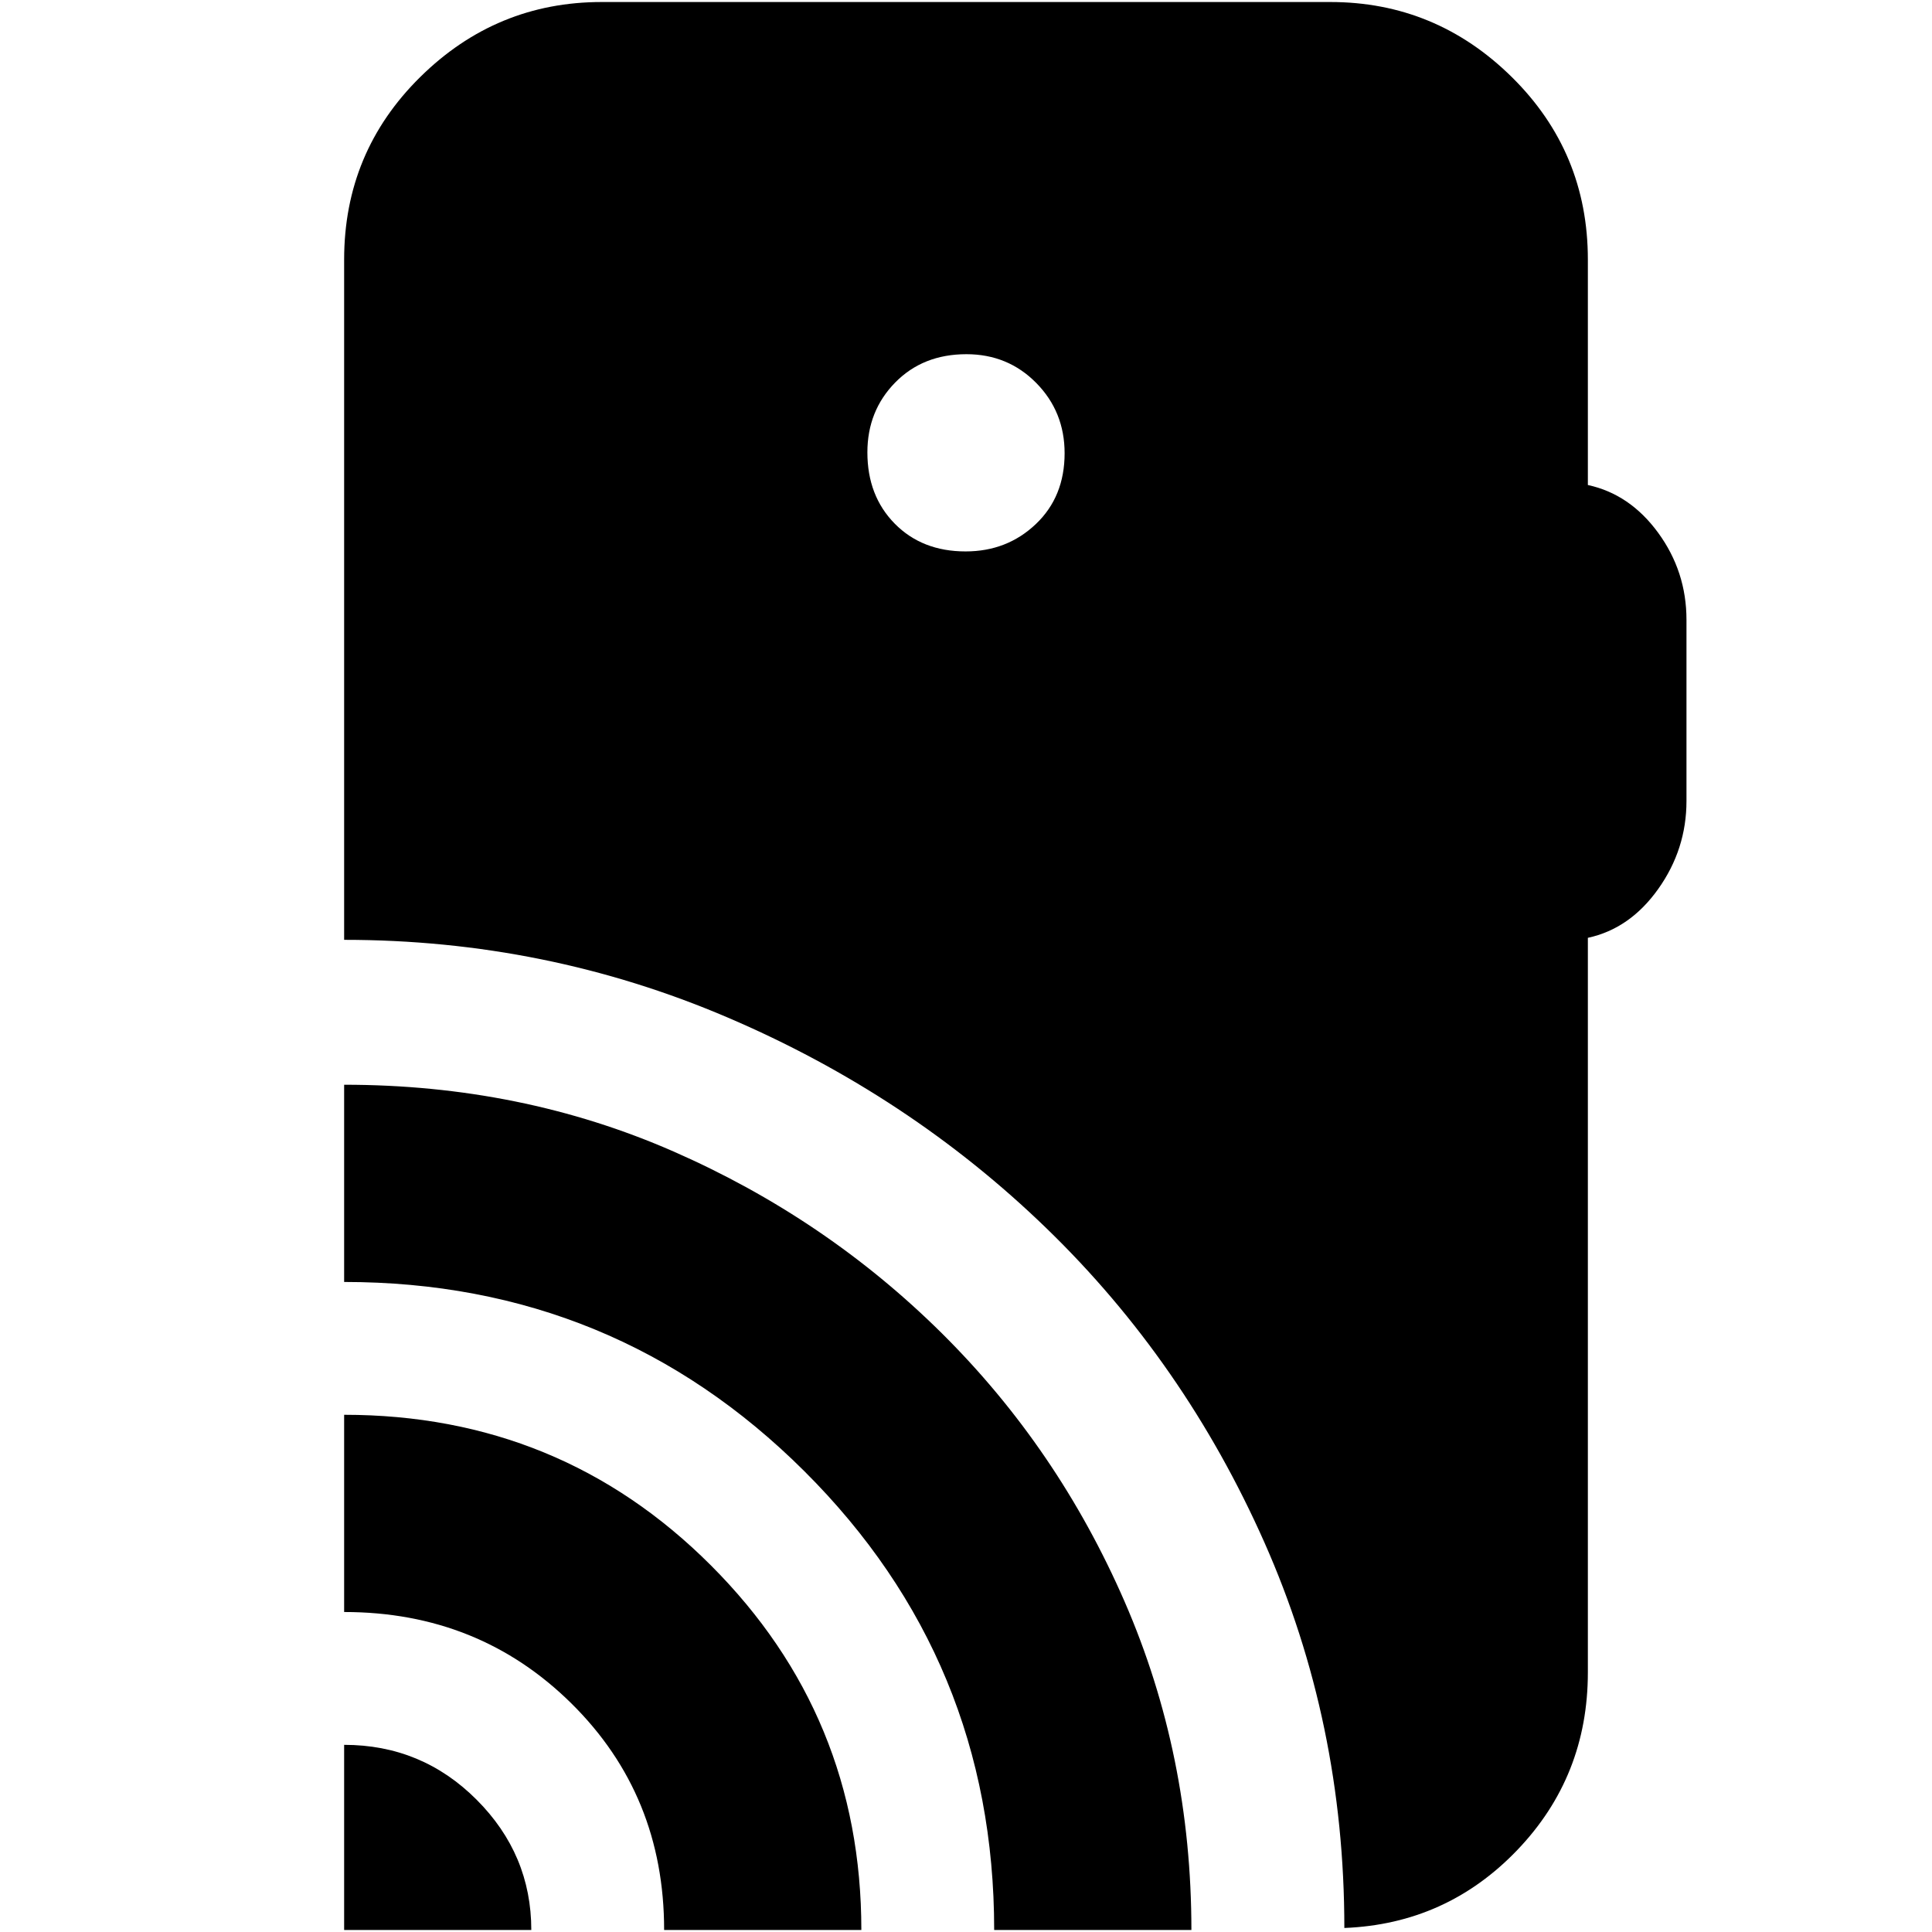 <svg xmlns="http://www.w3.org/2000/svg" height="20" viewBox="0 -960 960 960" width="20"><path d="M171-1v-92q38.56 0 65.78 27.22T264-1h-93Zm159 0q0-67-46-112.5T171-159v-98q107.42 0 182.21 74.79T428-1h-98Zm164 0q0-134-94.35-228-94.34-94-228.65-94v-98q88 0 163.67 33.17Q410.34-354.65 468-297.5q57.65 57.16 90.83 133.38Q592-87.9 592-1h-98Zm-14.21-685q20.61 0 34.91-13.59 14.3-13.59 14.3-35.2 0-20.61-14.09-34.91-14.09-14.3-34.7-14.3-21.61 0-35.41 14.09-13.8 14.09-13.8 34.7 0 21.61 13.59 35.41 13.59 13.8 35.2 13.8ZM668-2q0-102.06-39.77-191.68T520.05-349.6q-68.41-66.31-158.59-104.85Q271.29-493 171-493v-338q0-53.42 37.79-90.71Q246.57-959 299-959h362q52.42 0 90.21 37.29Q789-884.42 789-831v112q20.9 4.51 34.95 23.76Q838-676 838-652v90q0 24-14.05 43.74Q809.9-498.51 789-494v365q0 51.71-35.15 88.36Q718.7-4 668-2Z"/></svg>